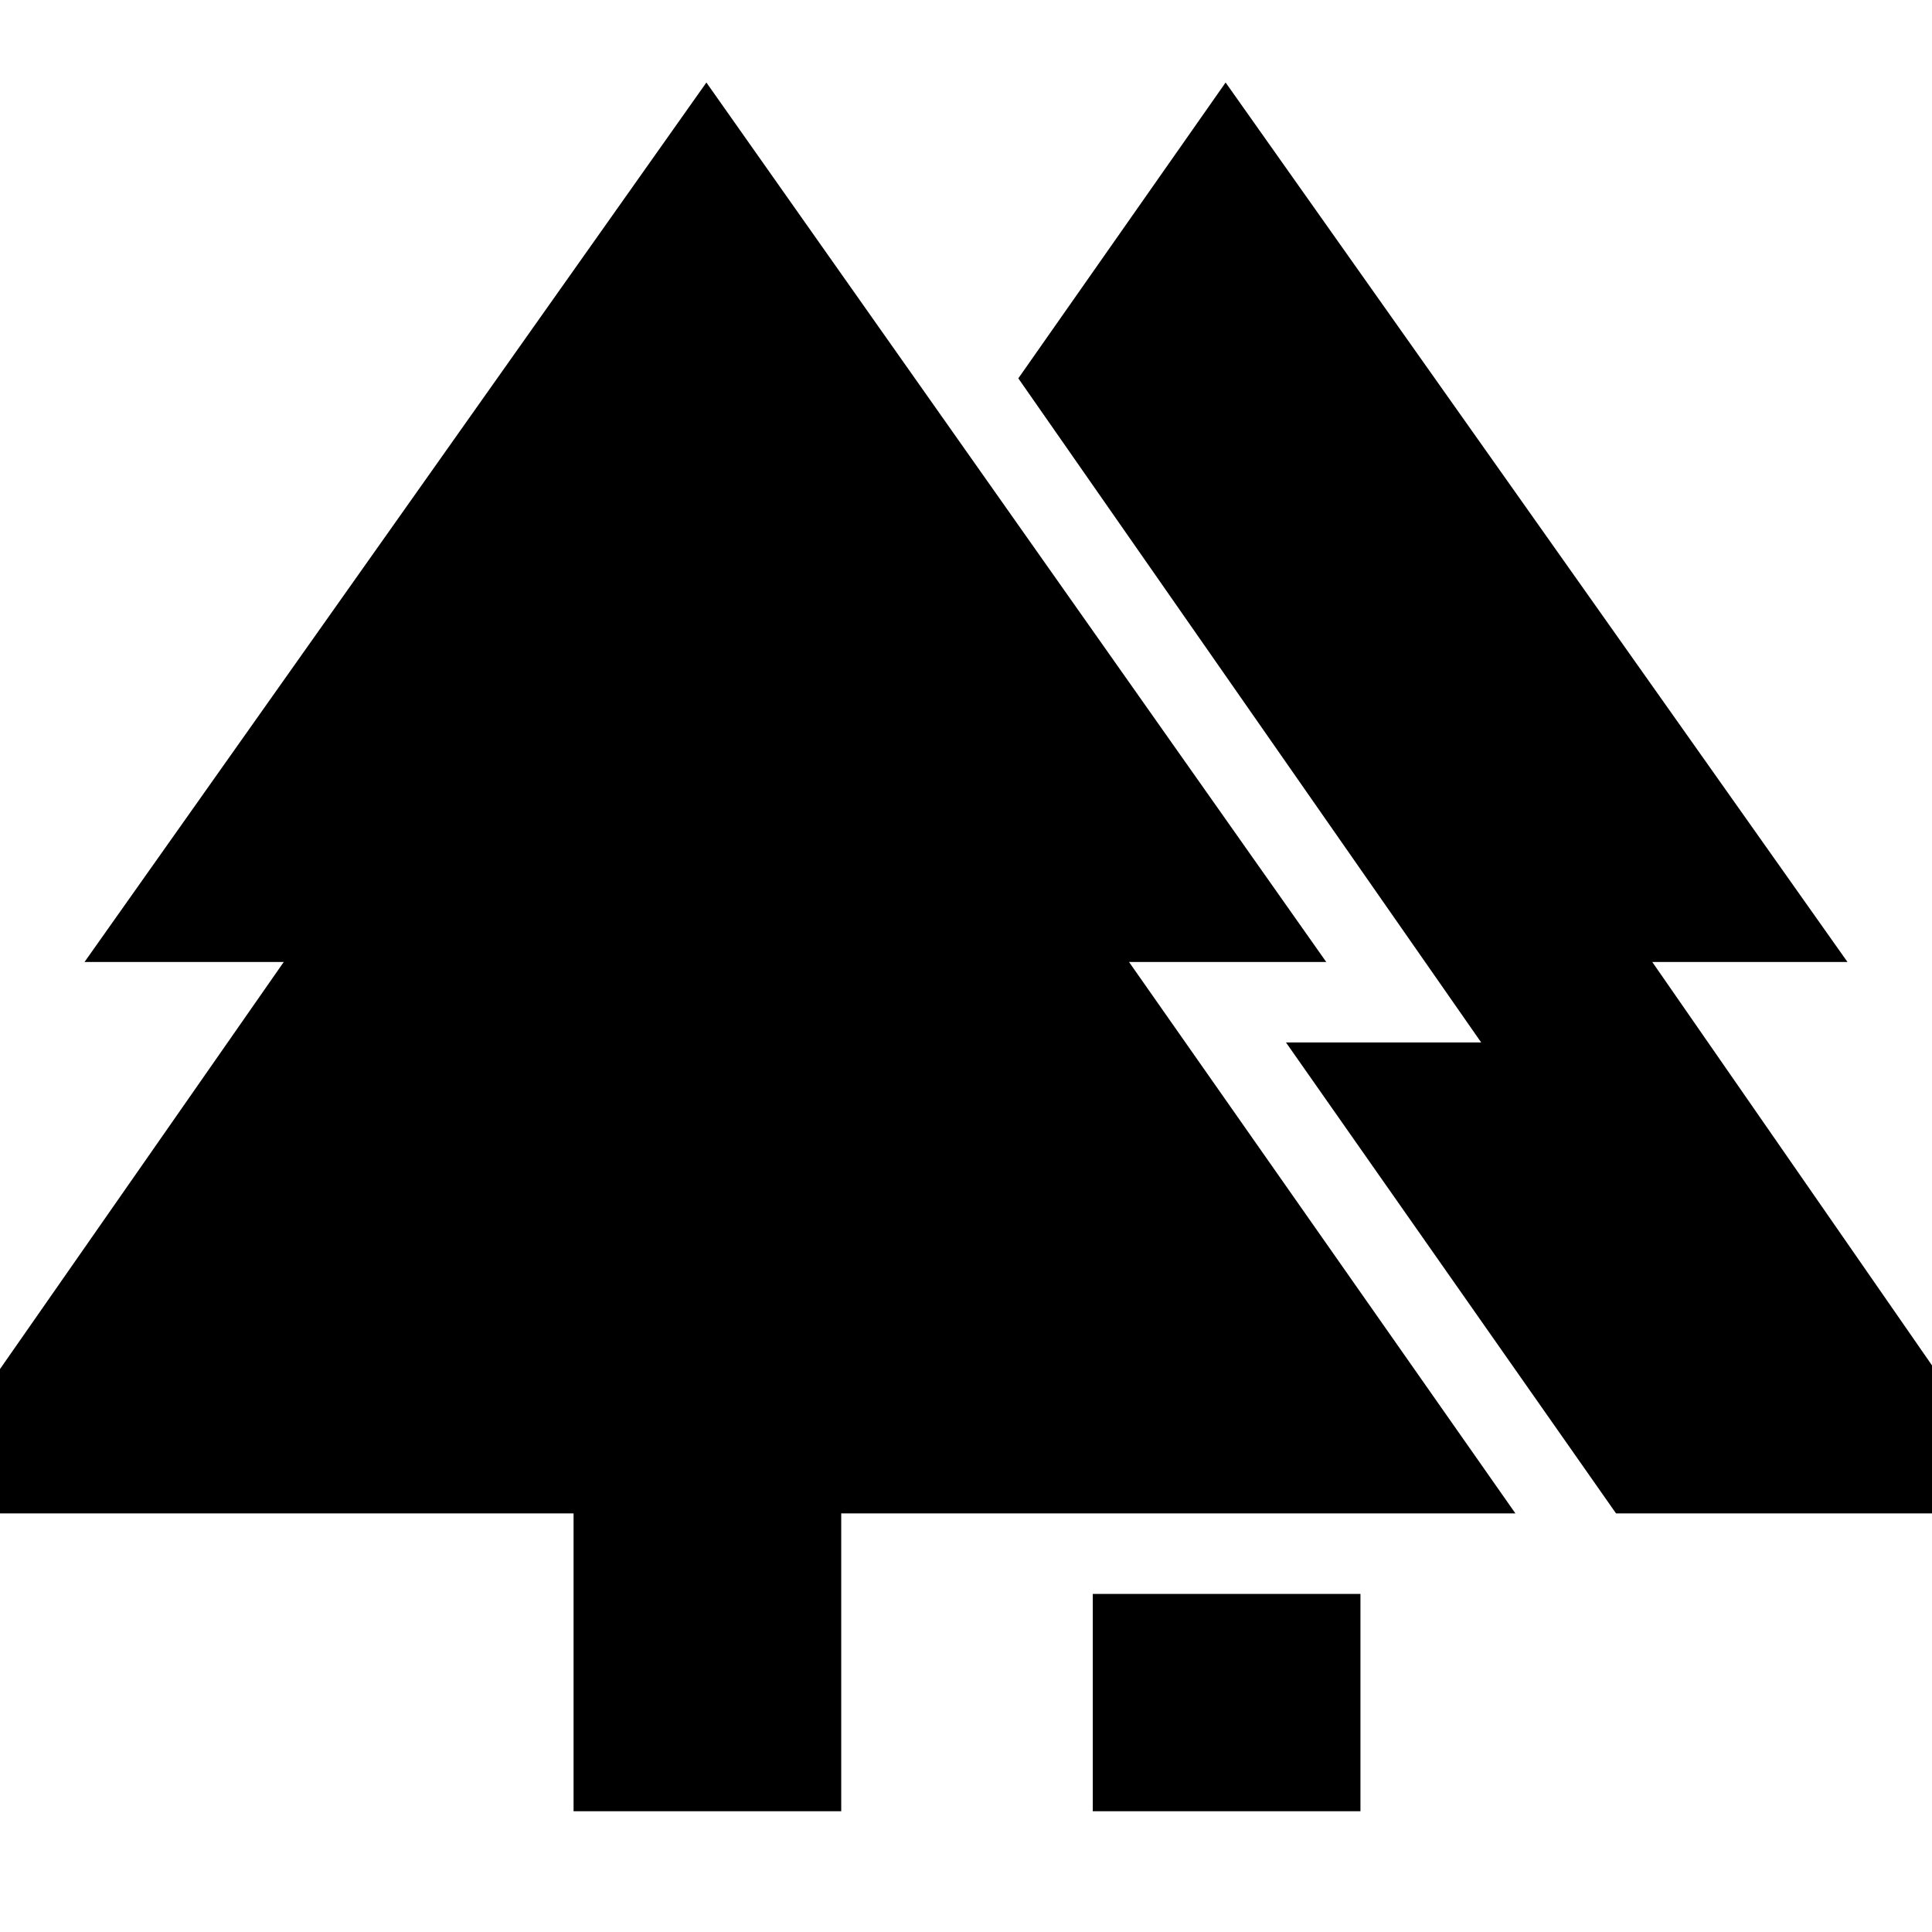 <svg xmlns="http://www.w3.org/2000/svg" height="48" width="48"><path d="M27.15 45v-5.4h6.65V45Zm-12.9 0v-7.4H-2.5l9.55-13.7H2.1L17.55 2.05l15.4 21.85h-4.9l9.6 13.7H20.9V45Zm25.9-7.4-8.2-11.7h4.85L25.3 9.4l5.15-7.35L45.9 23.9h-4.85l9.5 13.7Z"/></svg>